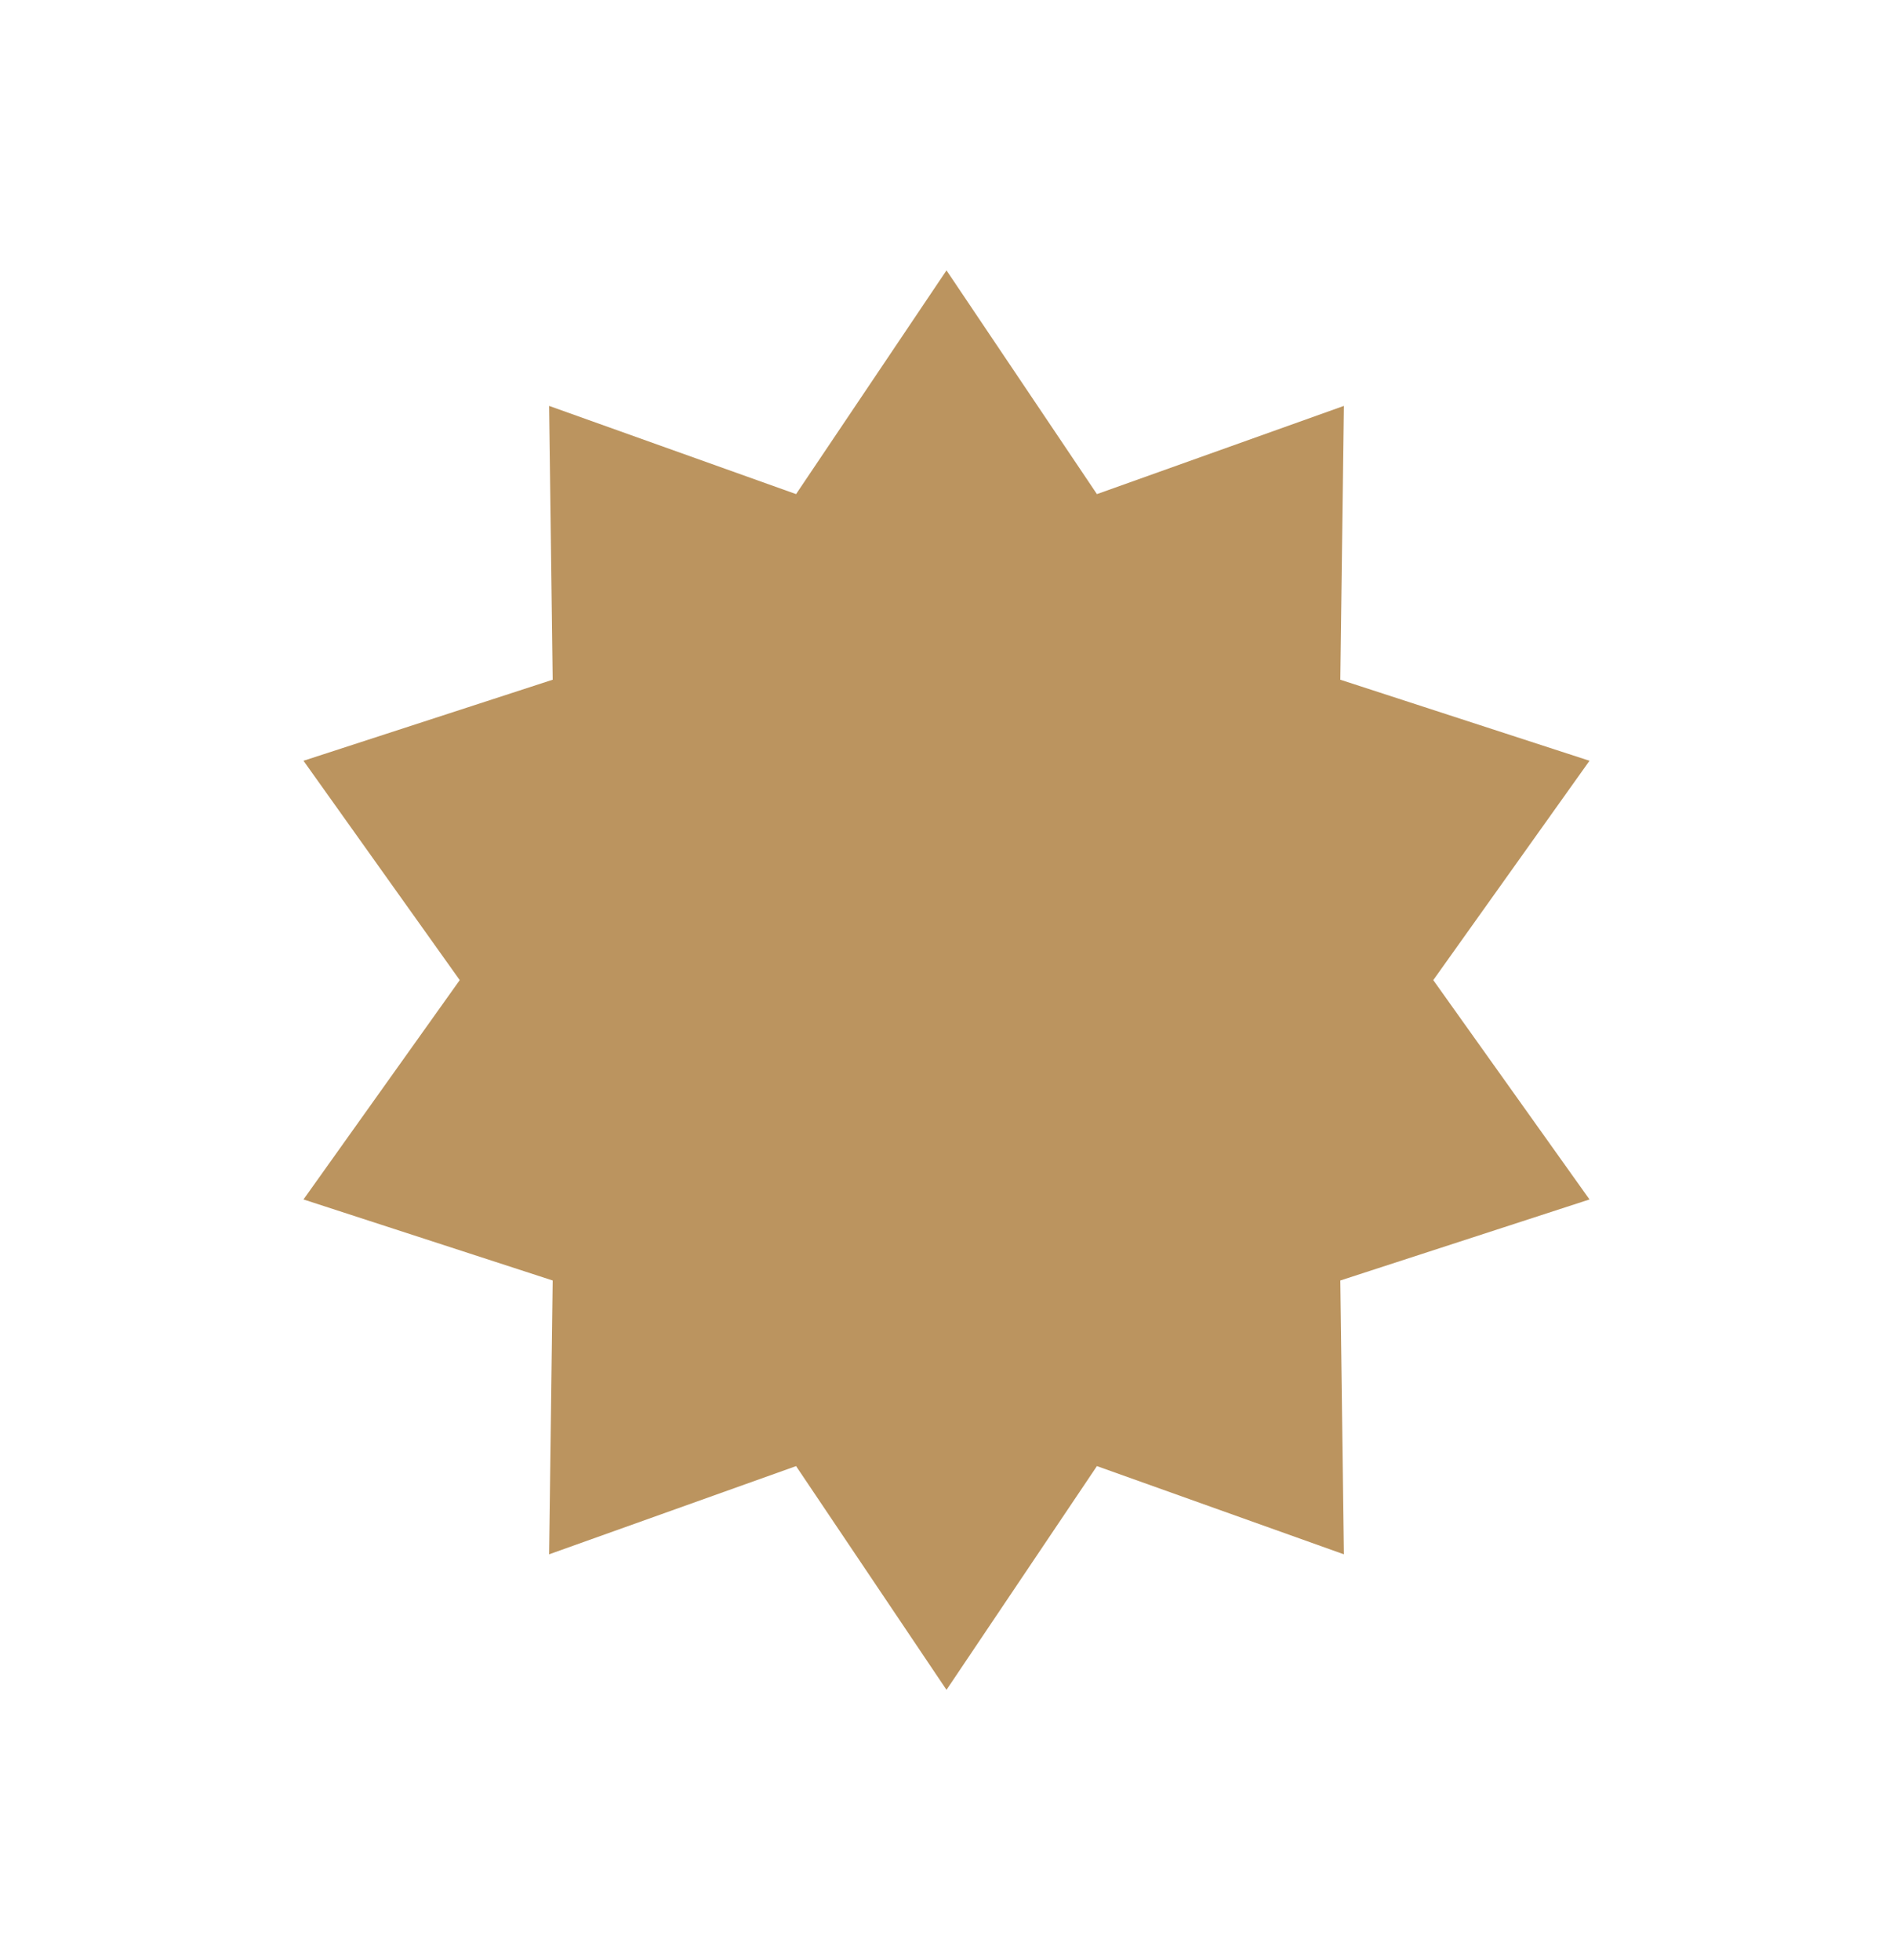 <svg width="28" height="29" viewBox="0 0 28 29" fill="none" xmlns="http://www.w3.org/2000/svg">
<g filter="url(#filter0_d_501_37)">
<path d="M14 0L16.225 3.31L19.878 2.005L19.825 6.056L23.511 7.255L21.2 10.5L23.511 13.745L19.825 14.944L19.878 18.995L16.225 17.69L14 21L11.775 17.69L8.122 18.995L8.175 14.944L4.489 13.745L6.8 10.5L4.489 7.255L8.175 6.056L8.122 2.005L11.775 3.31L14 0Z" fill="#BB945F"/>
</g>
<defs>
<filter id="filter0_d_501_37" x="0.489" y="0" width="27.021" height="29" filterUnits="userSpaceOnUse" color-interpolation-filters="sRGB">
<feFlood flood-opacity="0" result="BackgroundImageFix"/>
<feColorMatrix in="SourceAlpha" type="matrix" values="0 0 0 0 0 0 0 0 0 0 0 0 0 0 0 0 0 0 127 0" result="hardAlpha"/>
<feOffset dy="4"/>
<feGaussianBlur stdDeviation="2"/>
<feComposite in2="hardAlpha" operator="out"/>
<feColorMatrix type="matrix" values="0 0 0 0 0 0 0 0 0 0 0 0 0 0 0 0 0 0 0.25 0"/>
<feBlend mode="normal" in2="BackgroundImageFix" result="effect1_dropShadow_501_37"/>
<feBlend mode="normal" in="SourceGraphic" in2="effect1_dropShadow_501_37" result="shape"/>
</filter>
</defs>
</svg>

